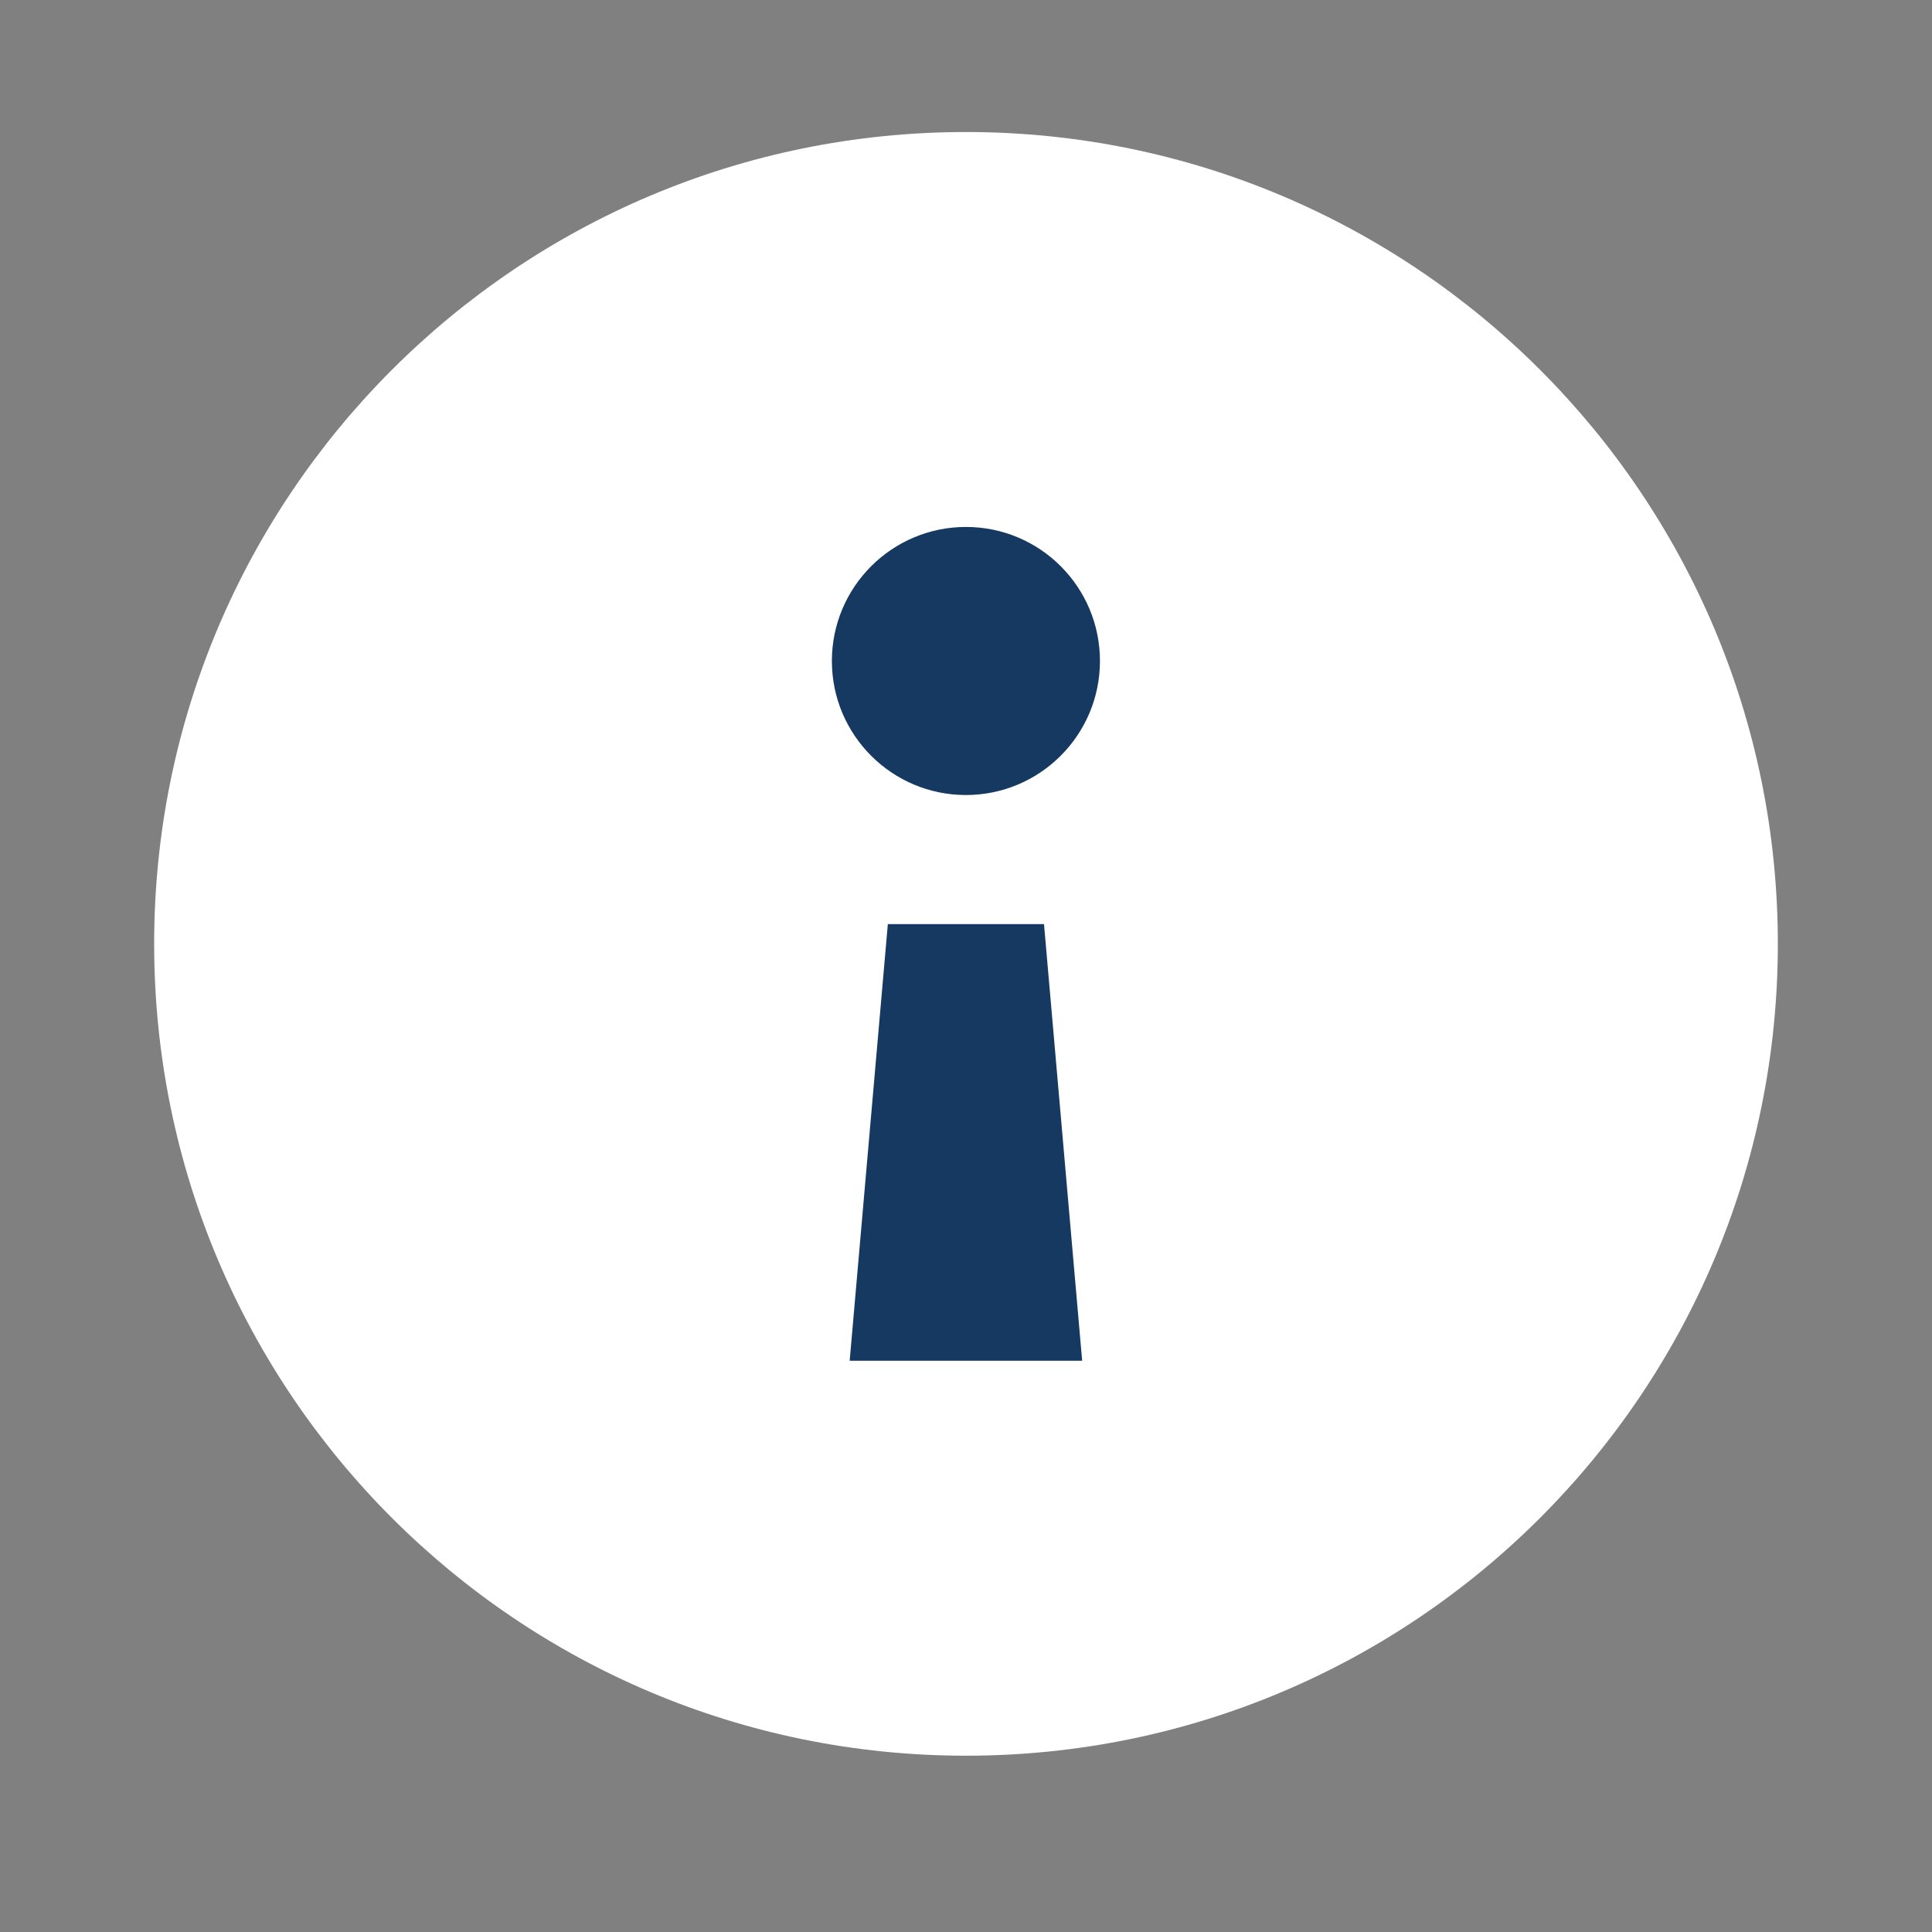 <?xml version="1.0" encoding="utf-8"?>
<!-- Generated by IcoMoon.io -->
<!DOCTYPE svg PUBLIC "-//W3C//DTD SVG 1.1//EN" "http://www.w3.org/Graphics/SVG/1.1/DTD/svg11.dtd">
<svg version="1.1" xmlns="http://www.w3.org/2000/svg" xmlns:xlink="http://www.w3.org/1999/xlink" width="24" height="24" viewBox="0 0 24 24">
<rect x="0" y="0" width="24" height="24" fill="#808080" stroke="none"/>
<path fill="rgb(255, 255, 255)" d="M22.085 11.725c0 5.57-4.515 10.085-10.085 10.085s-10.085-4.515-10.085-10.085 4.515-10.085 10.085-10.085 10.085 4.515 10.085 10.085z"></path>
<path fill="rgb(21, 57, 96)" d="M11.848 16.904h1.595l-0.474-5.424h-1.94l-0.474 5.424z"></path>
<path fill="rgb(21, 57, 96)" d="M10.334 8.211c0-0.92 0.747-1.665 1.665-1.665 0.92 0 1.665 0.745 1.665 1.665s-0.746 1.665-1.665 1.665c-0.919 0-1.665-0.745-1.665-1.665z"></path>
</svg>
